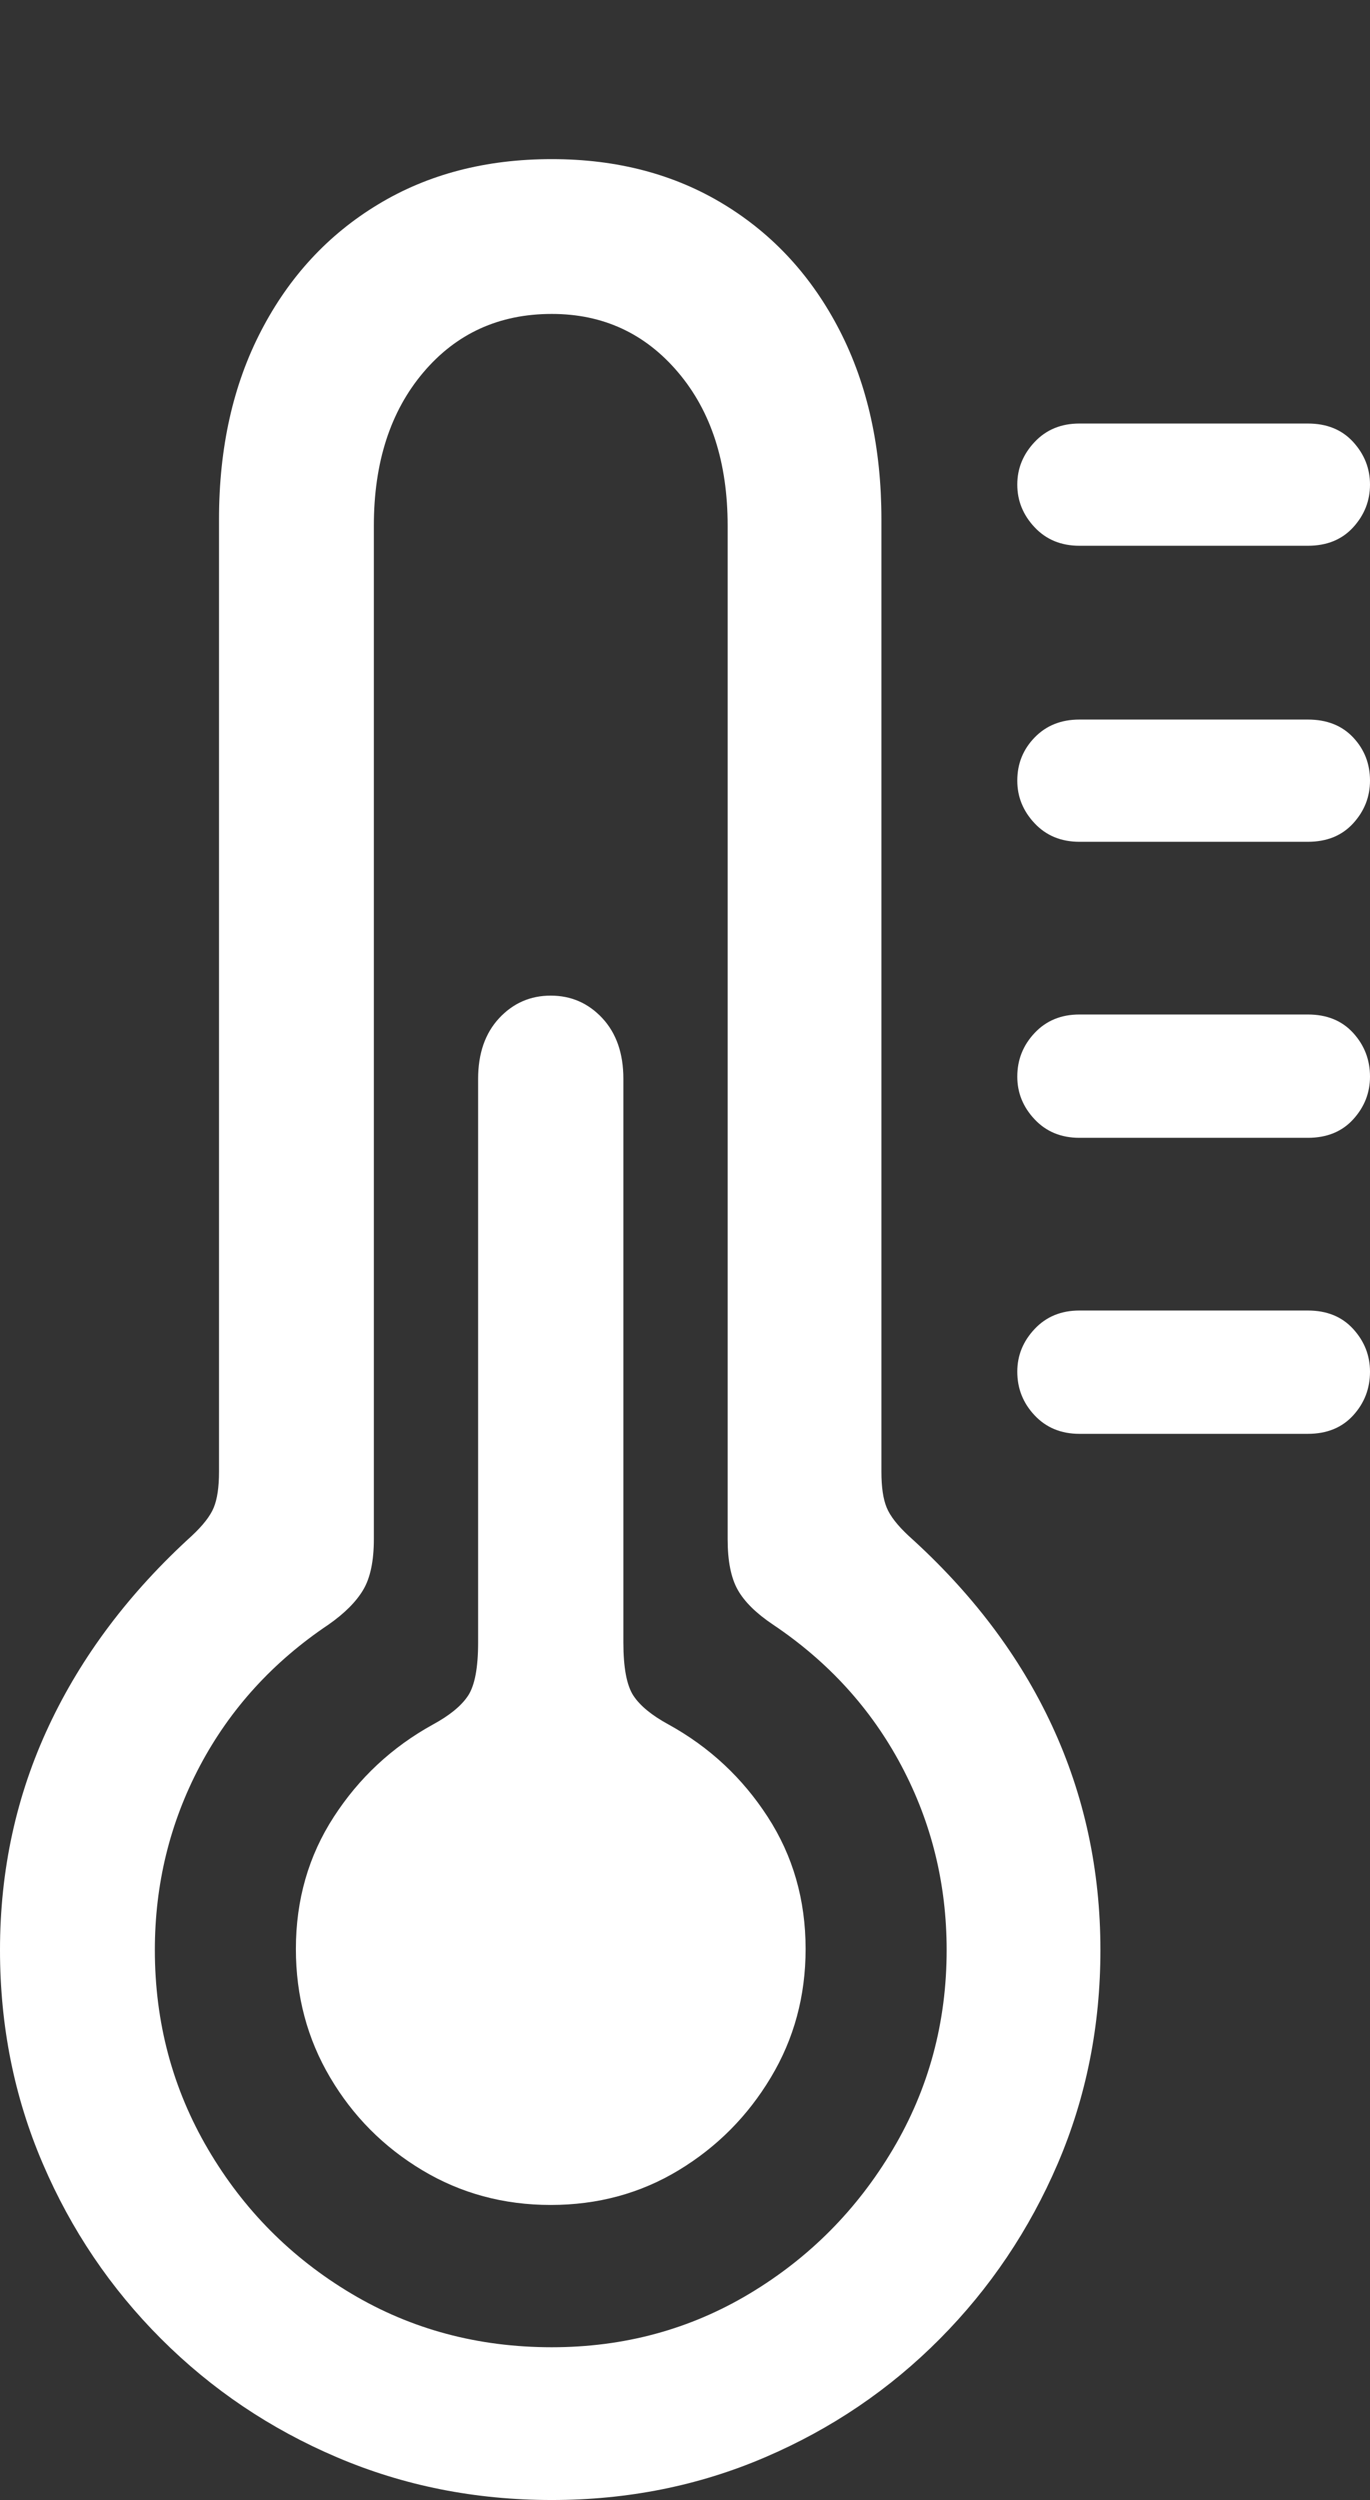 <?xml version="1.0" encoding="UTF-8"?>
<!--Generator: Apple Native CoreSVG 175.5-->
<!DOCTYPE svg
PUBLIC "-//W3C//DTD SVG 1.1//EN"
       "http://www.w3.org/Graphics/SVG/1.1/DTD/svg11.dtd">
<svg version="1.1" xmlns="http://www.w3.org/2000/svg" xmlns:xlink="http://www.w3.org/1999/xlink" width="12.705" height="23.174">
 <rect width="100%" height="100%" fill="#333333" stroke="none"/>
 <g>
  <rect height="23.174" opacity="0" width="12.705" x="0" y="0"/>
  <path d="M5.117 23.174Q6.172 23.174 7.095 22.778Q8.018 22.383 8.716 21.68Q9.414 20.977 9.81 20.054Q10.205 19.131 10.205 18.076Q10.205 16.963 9.756 15.996Q9.307 15.029 8.428 14.238Q8.271 14.092 8.223 13.975Q8.174 13.857 8.174 13.643L8.174 4.814Q8.174 3.818 7.788 3.066Q7.402 2.314 6.714 1.895Q6.025 1.475 5.117 1.475Q4.199 1.475 3.506 1.895Q2.812 2.314 2.422 3.066Q2.031 3.818 2.031 4.814L2.031 13.643Q2.031 13.857 1.982 13.975Q1.934 14.092 1.777 14.238Q0.908 15.029 0.454 15.996Q0 16.963 0 18.076Q0 19.131 0.396 20.054Q0.791 20.977 1.494 21.68Q2.197 22.383 3.125 22.778Q4.053 23.174 5.117 23.174ZM5.117 21.758Q4.092 21.758 3.257 21.26Q2.422 20.762 1.929 19.922Q1.436 19.082 1.436 18.076Q1.436 17.158 1.855 16.367Q2.275 15.576 3.047 15.059Q3.271 14.902 3.369 14.736Q3.467 14.57 3.467 14.268L3.467 4.873Q3.467 3.994 3.926 3.452Q4.385 2.91 5.117 2.91Q5.83 2.91 6.289 3.452Q6.748 3.994 6.748 4.873L6.748 14.268Q6.748 14.57 6.841 14.736Q6.934 14.902 7.168 15.059Q7.939 15.576 8.359 16.367Q8.779 17.158 8.779 18.076Q8.779 19.082 8.281 19.922Q7.783 20.762 6.953 21.26Q6.123 21.758 5.117 21.758Z" fill="#ffffff"/>
  <path d="M10.01 5.059L12.129 5.059Q12.393 5.059 12.549 4.888Q12.705 4.717 12.705 4.492Q12.705 4.268 12.549 4.097Q12.393 3.926 12.129 3.926L10.01 3.926Q9.756 3.926 9.595 4.097Q9.434 4.268 9.434 4.492Q9.434 4.717 9.595 4.888Q9.756 5.059 10.01 5.059ZM10.01 7.803L12.129 7.803Q12.393 7.803 12.549 7.632Q12.705 7.461 12.705 7.236Q12.705 7.002 12.549 6.836Q12.393 6.67 12.129 6.67L10.01 6.67Q9.756 6.67 9.595 6.836Q9.434 7.002 9.434 7.236Q9.434 7.461 9.595 7.632Q9.756 7.803 10.01 7.803ZM10.01 10.547L12.129 10.547Q12.393 10.547 12.549 10.376Q12.705 10.205 12.705 9.98Q12.705 9.746 12.549 9.575Q12.393 9.404 12.129 9.404L10.01 9.404Q9.756 9.404 9.595 9.575Q9.434 9.746 9.434 9.98Q9.434 10.205 9.595 10.376Q9.756 10.547 10.01 10.547ZM10.01 13.291L12.129 13.291Q12.393 13.291 12.549 13.12Q12.705 12.949 12.705 12.715Q12.705 12.49 12.549 12.319Q12.393 12.148 12.129 12.148L10.01 12.148Q9.756 12.148 9.595 12.319Q9.434 12.49 9.434 12.715Q9.434 12.949 9.595 13.12Q9.756 13.291 10.01 13.291Z" fill="#ffffff"/>
  <path d="M5.107 20.439Q5.762 20.439 6.294 20.117Q6.826 19.795 7.148 19.258Q7.471 18.721 7.471 18.066Q7.471 17.383 7.119 16.841Q6.768 16.299 6.201 15.986Q5.967 15.859 5.874 15.718Q5.781 15.576 5.781 15.225L5.781 10Q5.781 9.648 5.586 9.438Q5.391 9.229 5.107 9.229Q4.824 9.229 4.629 9.438Q4.434 9.648 4.434 10L4.434 15.225Q4.434 15.576 4.341 15.718Q4.248 15.859 4.014 15.986Q3.447 16.299 3.096 16.841Q2.744 17.383 2.744 18.066Q2.744 18.721 3.062 19.258Q3.379 19.795 3.916 20.117Q4.453 20.439 5.107 20.439Z" fill="#ffffff"/>
 </g>
</svg>
